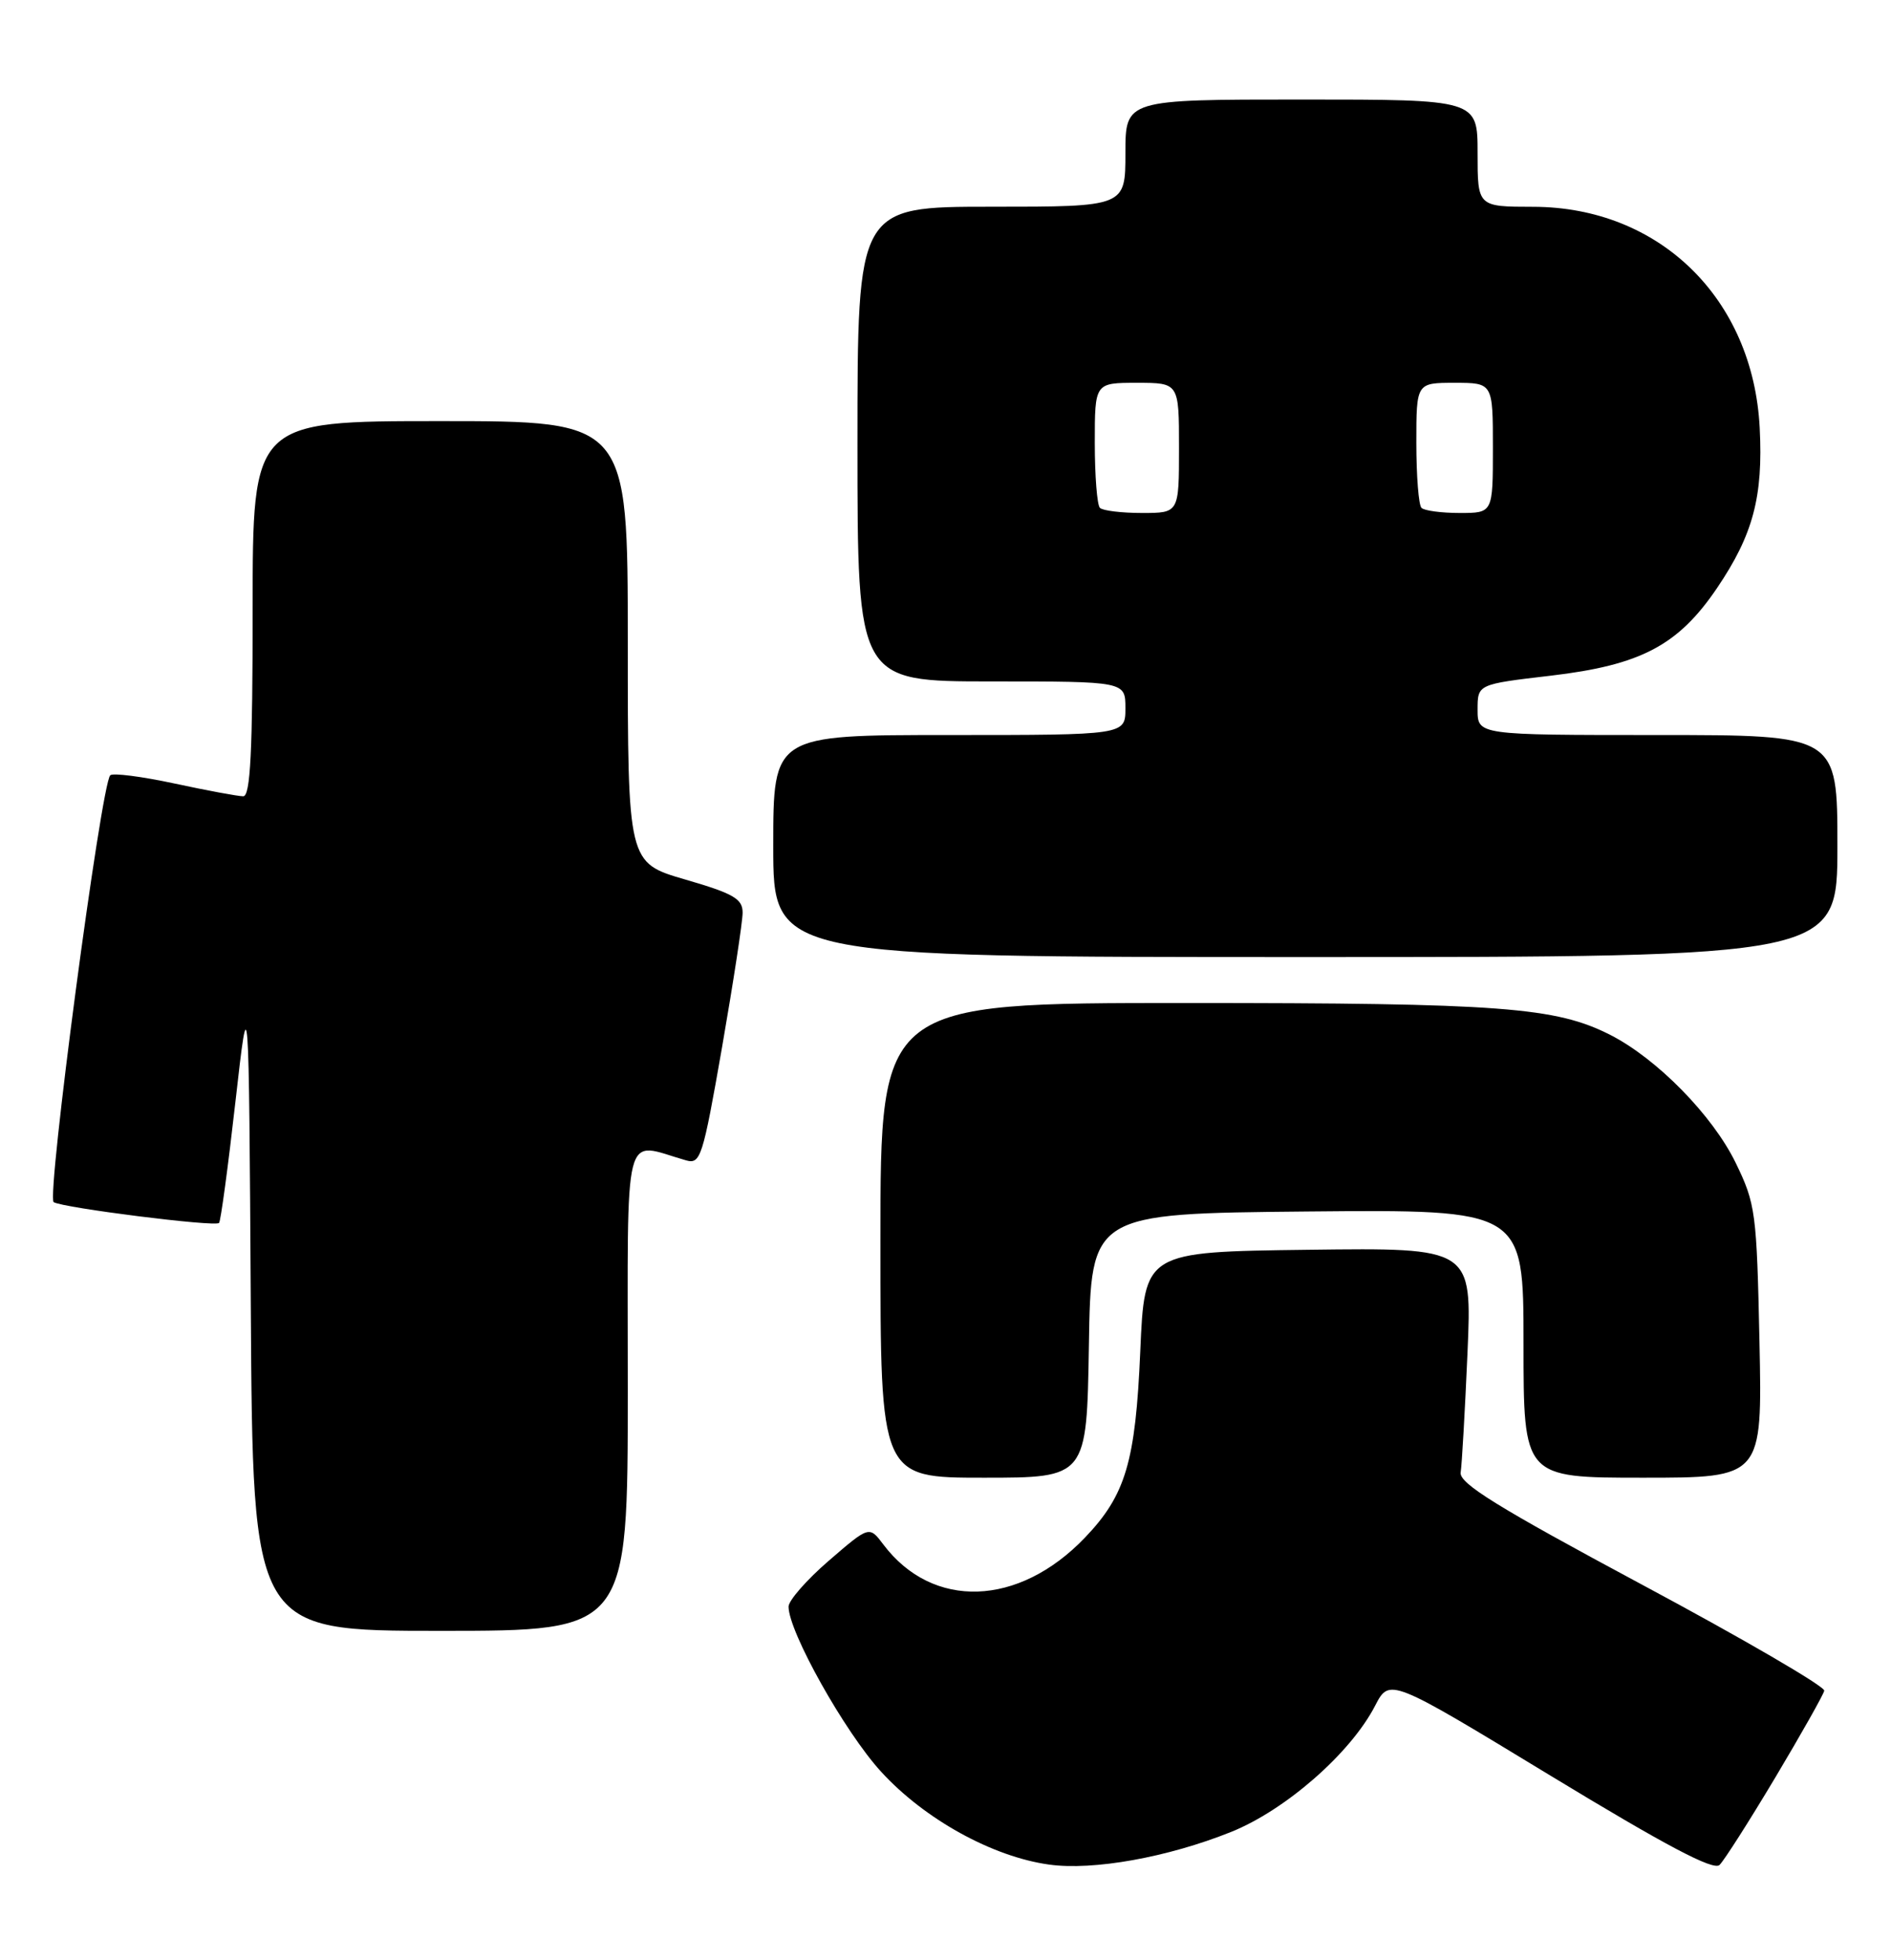 <?xml version="1.0" encoding="UTF-8" standalone="no"?>
<!DOCTYPE svg PUBLIC "-//W3C//DTD SVG 1.1//EN" "http://www.w3.org/Graphics/SVG/1.1/DTD/svg11.dtd" >
<svg xmlns="http://www.w3.org/2000/svg" xmlns:xlink="http://www.w3.org/1999/xlink" version="1.1" viewBox="0 0 247 256">
 <g >
 <path fill="currentColor"
d=" M 231.89 232.15 C 235.29 226.45 238.17 221.35 238.28 220.82 C 238.40 220.28 227.70 214.05 214.50 206.98 C 195.55 196.82 190.56 193.73 190.79 192.31 C 190.95 191.31 191.35 184.30 191.68 176.73 C 192.28 162.96 192.28 162.96 170.89 163.23 C 149.50 163.50 149.50 163.50 148.94 176.50 C 148.32 190.94 147.03 195.28 141.70 200.84 C 133.04 209.88 121.81 210.25 115.38 201.72 C 113.54 199.28 113.54 199.28 108.27 203.83 C 105.37 206.33 103.00 209.04 103.00 209.84 C 103.00 213.11 110.33 226.20 115.08 231.39 C 120.74 237.59 129.63 242.51 137.04 243.53 C 142.79 244.33 152.51 242.59 160.79 239.27 C 167.91 236.42 176.42 228.97 179.61 222.79 C 181.50 219.14 181.50 219.14 202.50 231.90 C 217.62 241.08 223.81 244.35 224.60 243.58 C 225.21 242.99 228.49 237.84 231.89 232.15 Z  M 82.00 181.38 C 82.00 146.30 81.27 149.17 89.57 151.54 C 91.51 152.10 91.78 151.26 94.32 136.74 C 95.79 128.27 97.00 120.38 97.00 119.20 C 97.00 117.39 95.83 116.71 89.50 114.87 C 82.00 112.69 82.00 112.69 82.00 83.85 C 82.00 55.00 82.00 55.00 57.50 55.00 C 33.00 55.00 33.00 55.00 33.00 79.50 C 33.00 98.19 32.71 104.00 31.77 104.00 C 31.10 104.00 27.05 103.25 22.78 102.33 C 18.50 101.41 14.73 100.93 14.40 101.26 C 13.20 102.47 6.05 156.41 7.01 157.01 C 8.24 157.76 28.07 160.26 28.61 159.73 C 28.83 159.51 29.79 152.39 30.75 143.91 C 32.50 128.50 32.50 128.50 32.76 170.75 C 33.02 213.00 33.02 213.00 57.51 213.00 C 82.00 213.00 82.00 213.00 82.00 181.38 Z  M 142.23 175.75 C 142.50 158.50 142.50 158.50 170.75 158.23 C 199.00 157.97 199.00 157.97 199.00 175.48 C 199.00 193.00 199.00 193.00 214.60 193.00 C 230.19 193.00 230.19 193.00 229.82 175.25 C 229.46 158.33 229.32 157.24 226.71 151.87 C 223.70 145.69 216.46 138.30 210.36 135.18 C 203.21 131.54 196.10 131.00 154.82 131.00 C 115.00 131.00 115.00 131.00 115.00 162.00 C 115.00 193.00 115.00 193.00 128.48 193.00 C 141.95 193.00 141.95 193.00 142.23 175.75 Z  M 240.00 110.50 C 240.00 96.00 240.00 96.00 216.50 96.00 C 193.00 96.00 193.00 96.00 193.00 92.68 C 193.00 89.37 193.00 89.37 202.55 88.25 C 214.31 86.87 219.20 84.30 224.28 76.80 C 228.99 69.84 230.31 64.87 229.85 55.89 C 228.99 38.98 216.74 27.03 200.25 27.01 C 193.00 27.00 193.00 27.00 193.00 20.00 C 193.00 13.00 193.00 13.00 170.00 13.00 C 147.00 13.00 147.00 13.00 147.00 20.00 C 147.00 27.00 147.00 27.00 129.50 27.00 C 112.00 27.00 112.00 27.00 112.00 58.00 C 112.00 89.00 112.00 89.00 129.50 89.00 C 147.00 89.00 147.00 89.00 147.00 92.50 C 147.00 96.00 147.00 96.00 124.00 96.00 C 101.00 96.00 101.00 96.00 101.00 110.50 C 101.00 125.00 101.00 125.00 170.50 125.00 C 240.00 125.00 240.00 125.00 240.00 110.50 Z  M 143.67 66.33 C 143.30 65.97 143.00 62.14 143.00 57.83 C 143.00 50.00 143.00 50.00 148.50 50.00 C 154.00 50.00 154.00 50.00 154.00 58.50 C 154.00 67.00 154.00 67.00 149.17 67.00 C 146.51 67.00 144.03 66.70 143.67 66.33 Z  M 185.67 66.33 C 185.30 65.97 185.00 62.14 185.00 57.83 C 185.00 50.00 185.00 50.00 190.00 50.00 C 195.00 50.00 195.00 50.00 195.00 58.50 C 195.00 67.00 195.00 67.00 190.67 67.00 C 188.28 67.00 186.03 66.70 185.67 66.33 Z "/>
</g>
</svg>